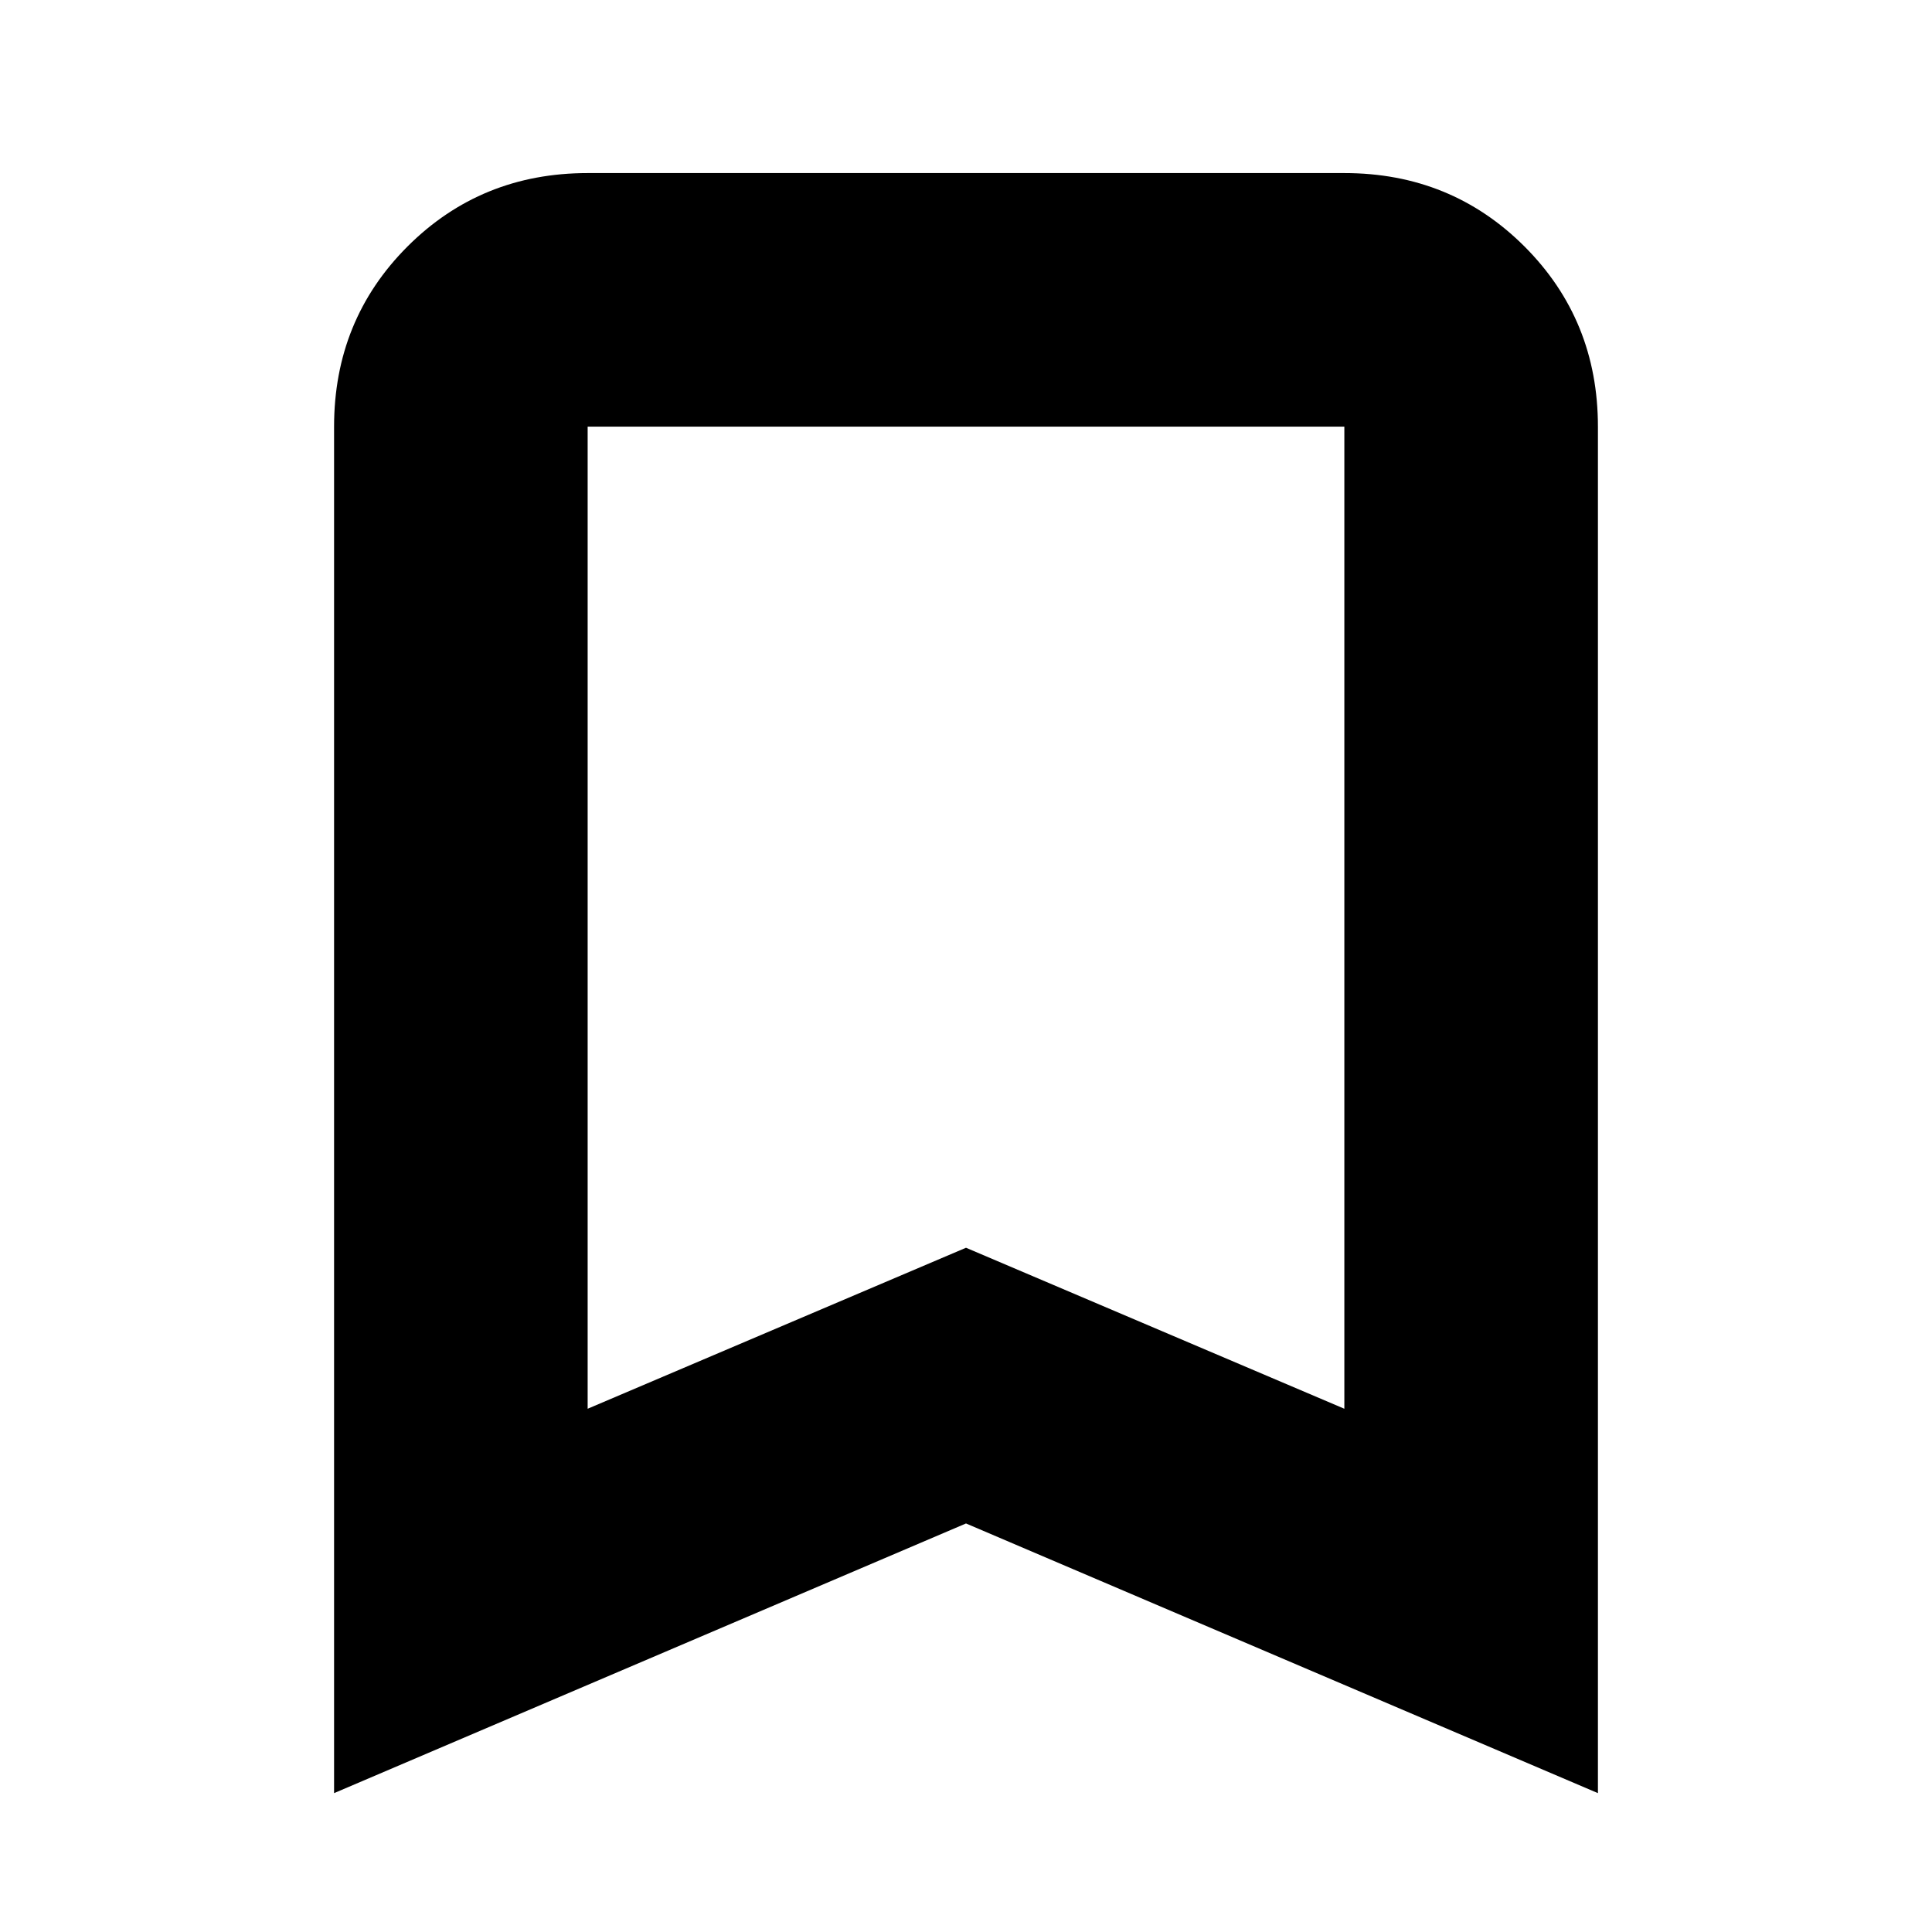 <svg xmlns="http://www.w3.org/2000/svg" height="24" width="24"><path d="M7.3 17.5 12 15.5 16.7 17.5V5.3Q16.7 5.3 16.7 5.3Q16.7 5.3 16.7 5.3H7.3Q7.3 5.3 7.3 5.3Q7.3 5.3 7.3 5.3ZM4.15 22.275V5.3Q4.15 3.975 5.062 3.062Q5.975 2.15 7.3 2.15H16.7Q18.025 2.15 18.938 3.062Q19.85 3.975 19.85 5.3V22.275L12 18.925ZM16.7 5.3H12H7.3Q7.3 5.3 7.3 5.3Q7.3 5.3 7.3 5.3H16.7Q16.7 5.3 16.7 5.3Q16.7 5.3 16.7 5.3Z"/></svg>